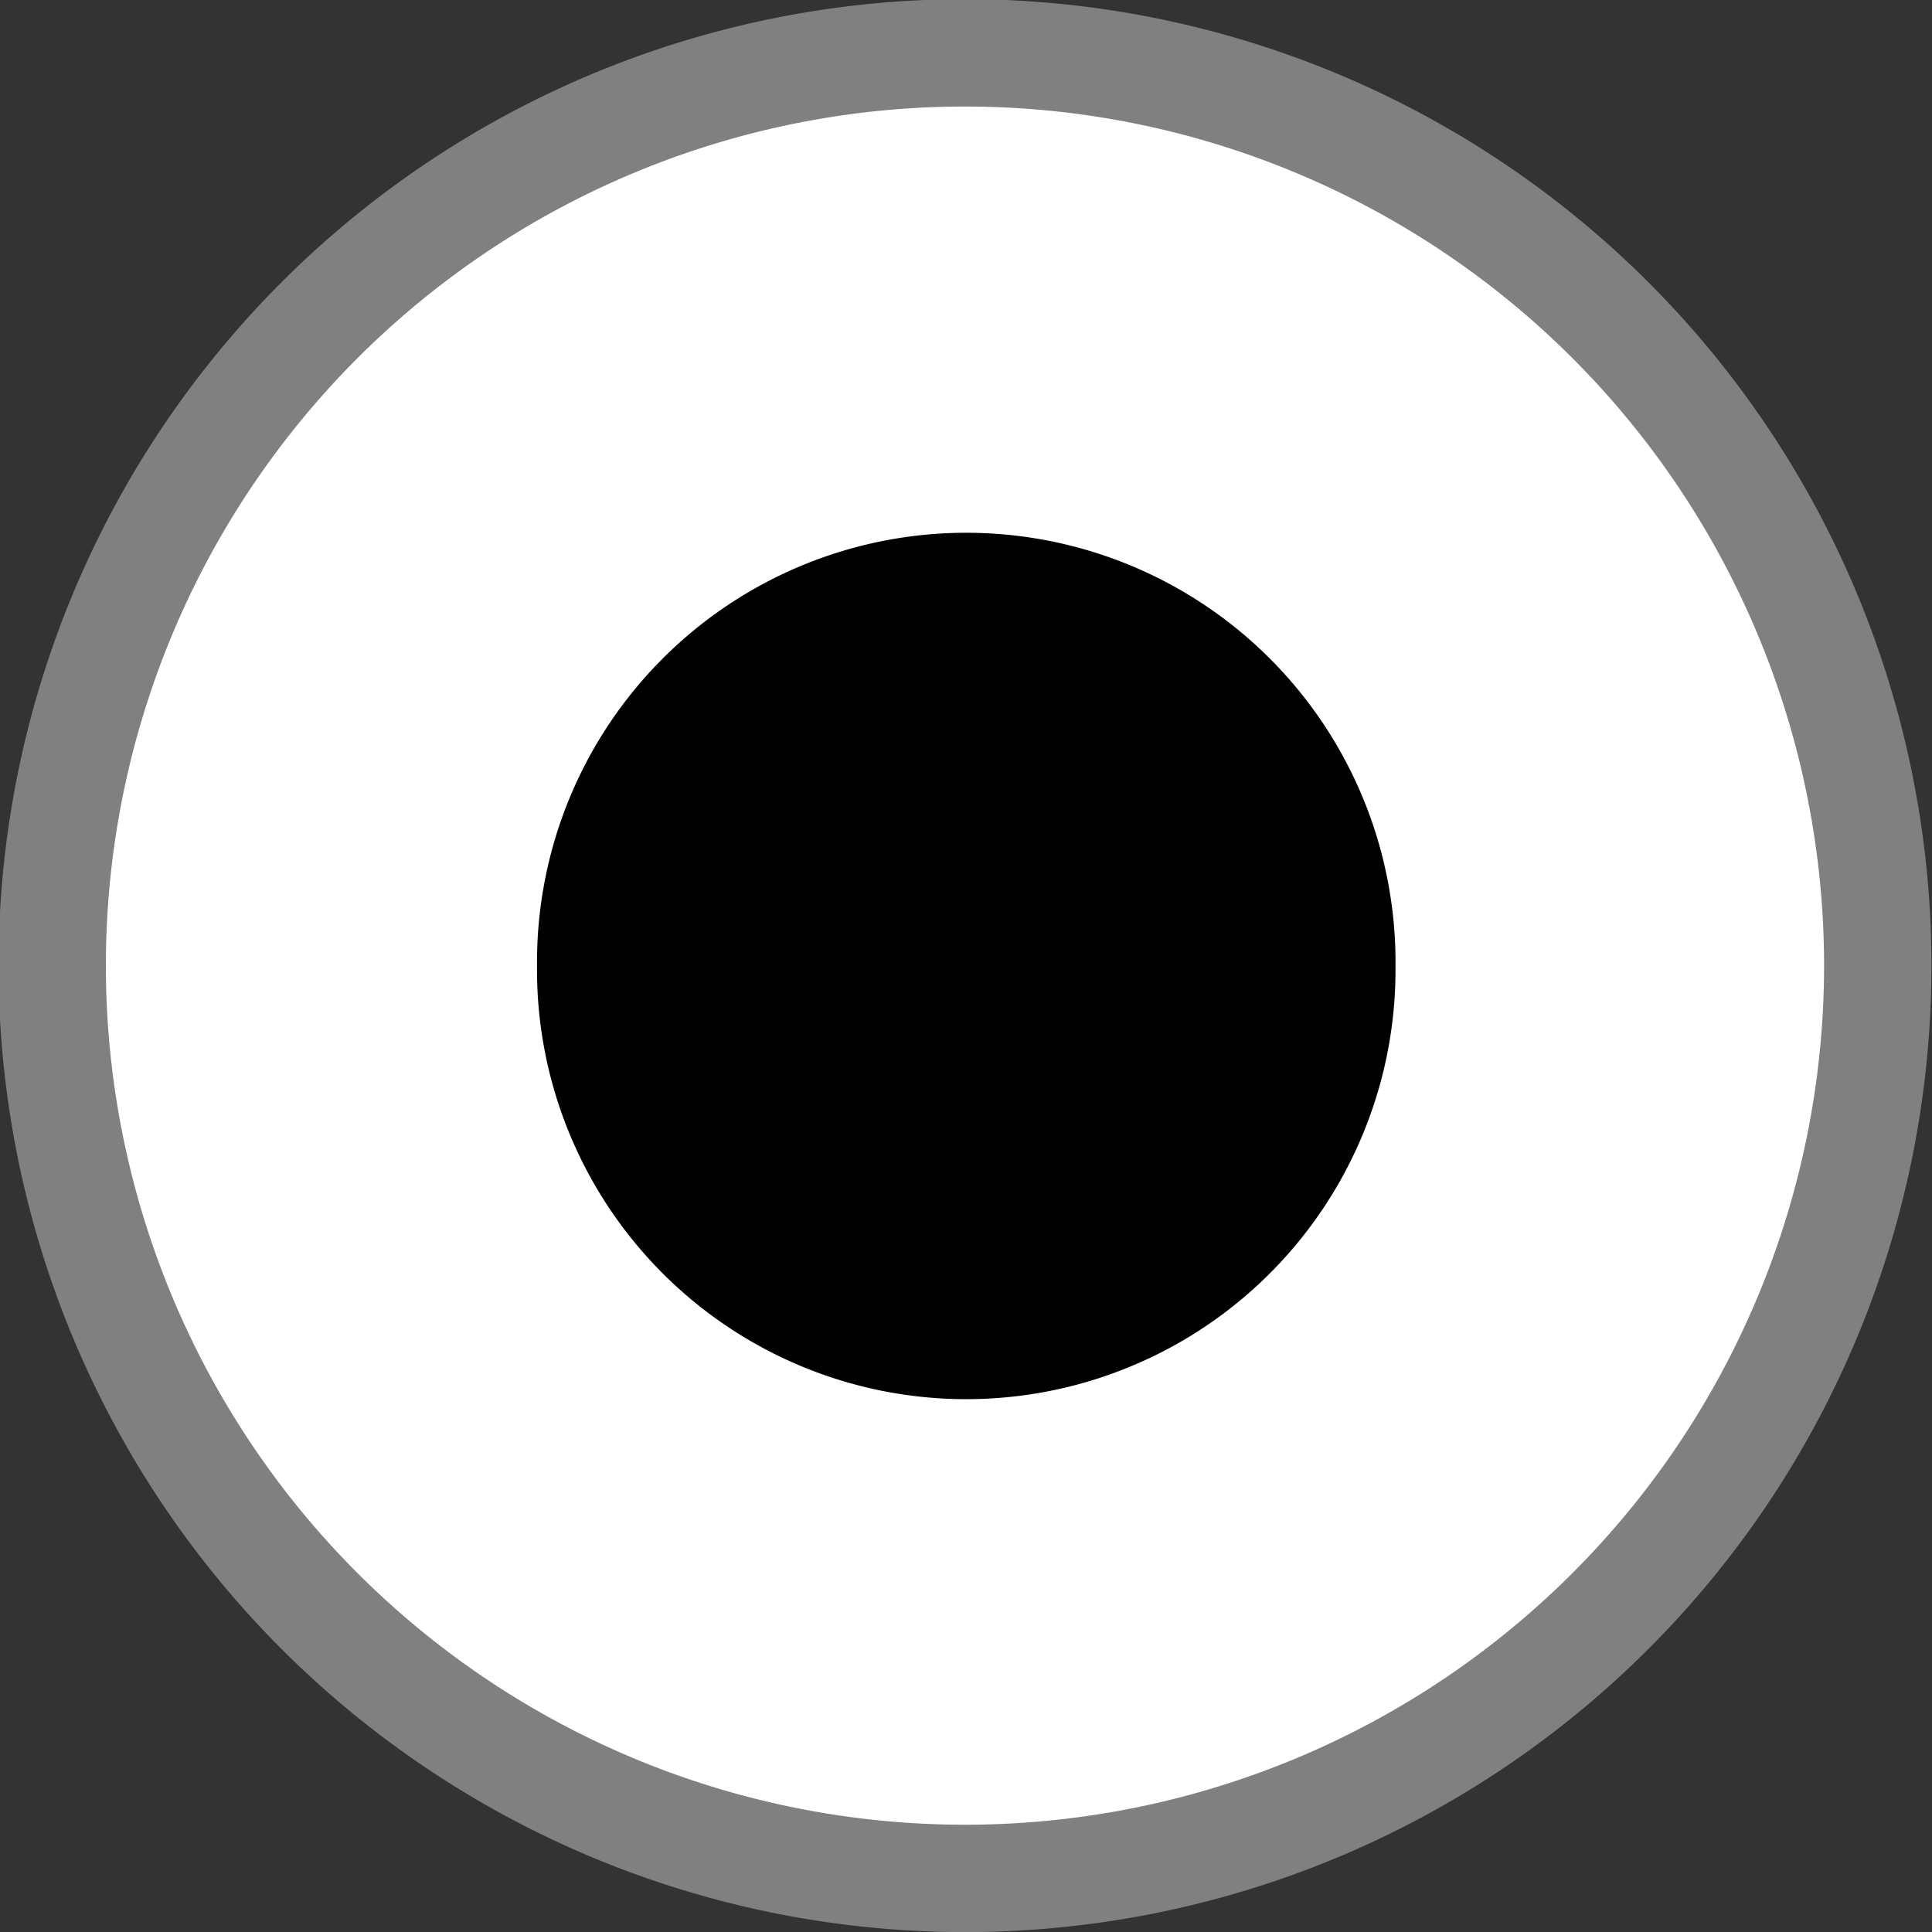 <?xml version="1.0" encoding="UTF-8"?>
<!DOCTYPE svg PUBLIC "-//W3C//DTD SVG 1.1//EN" "http://www.w3.org/Graphics/SVG/1.1/DTD/svg11.dtd">
<svg
   xmlns="http://www.w3.org/2000/svg"
   version="1.1"
   width="18"
   height="18"
   id="svg27352">
  <rect width="100%" height="100%" fill="#333333" stroke="none"/>
  <path
     d="m -12.928,-10.442 a 11.204,11.204 0 1 1 -22.409,0 11.204,11.204 0 1 1 22.409,0 z"
     transform="matrix(0.759,0,0,0.759,27.307,16.922)"
     id="path4787"
     style="color:#010101;fill:#FFFFFF;fill-opacity:1;fill-rule:nonzero;stroke:#808080;stroke-width:1.318;stroke-miterlimit:4;stroke-opacity:1;stroke-dasharray:none;marker:none;visibility:visible;display:inline;overflow:visible;enable-background:accumulate" />
  <path
     d="m -13.966,0.949 a 11.797,11.797 0 1 1 -23.593,0 11.797,11.797 0 1 1 23.593,0 z"
     transform="matrix(0.339,0,0,0.339,17.736,8.678)"
     id="path4634"
     style="color:#010101;fill:#010101;fill-opacity:1;fill-rule:nonzero;stroke:none;stroke-width:2.145;marker:none;visibility:visible;display:inline;overflow:visible;enable-background:accumulate" />
</svg>
